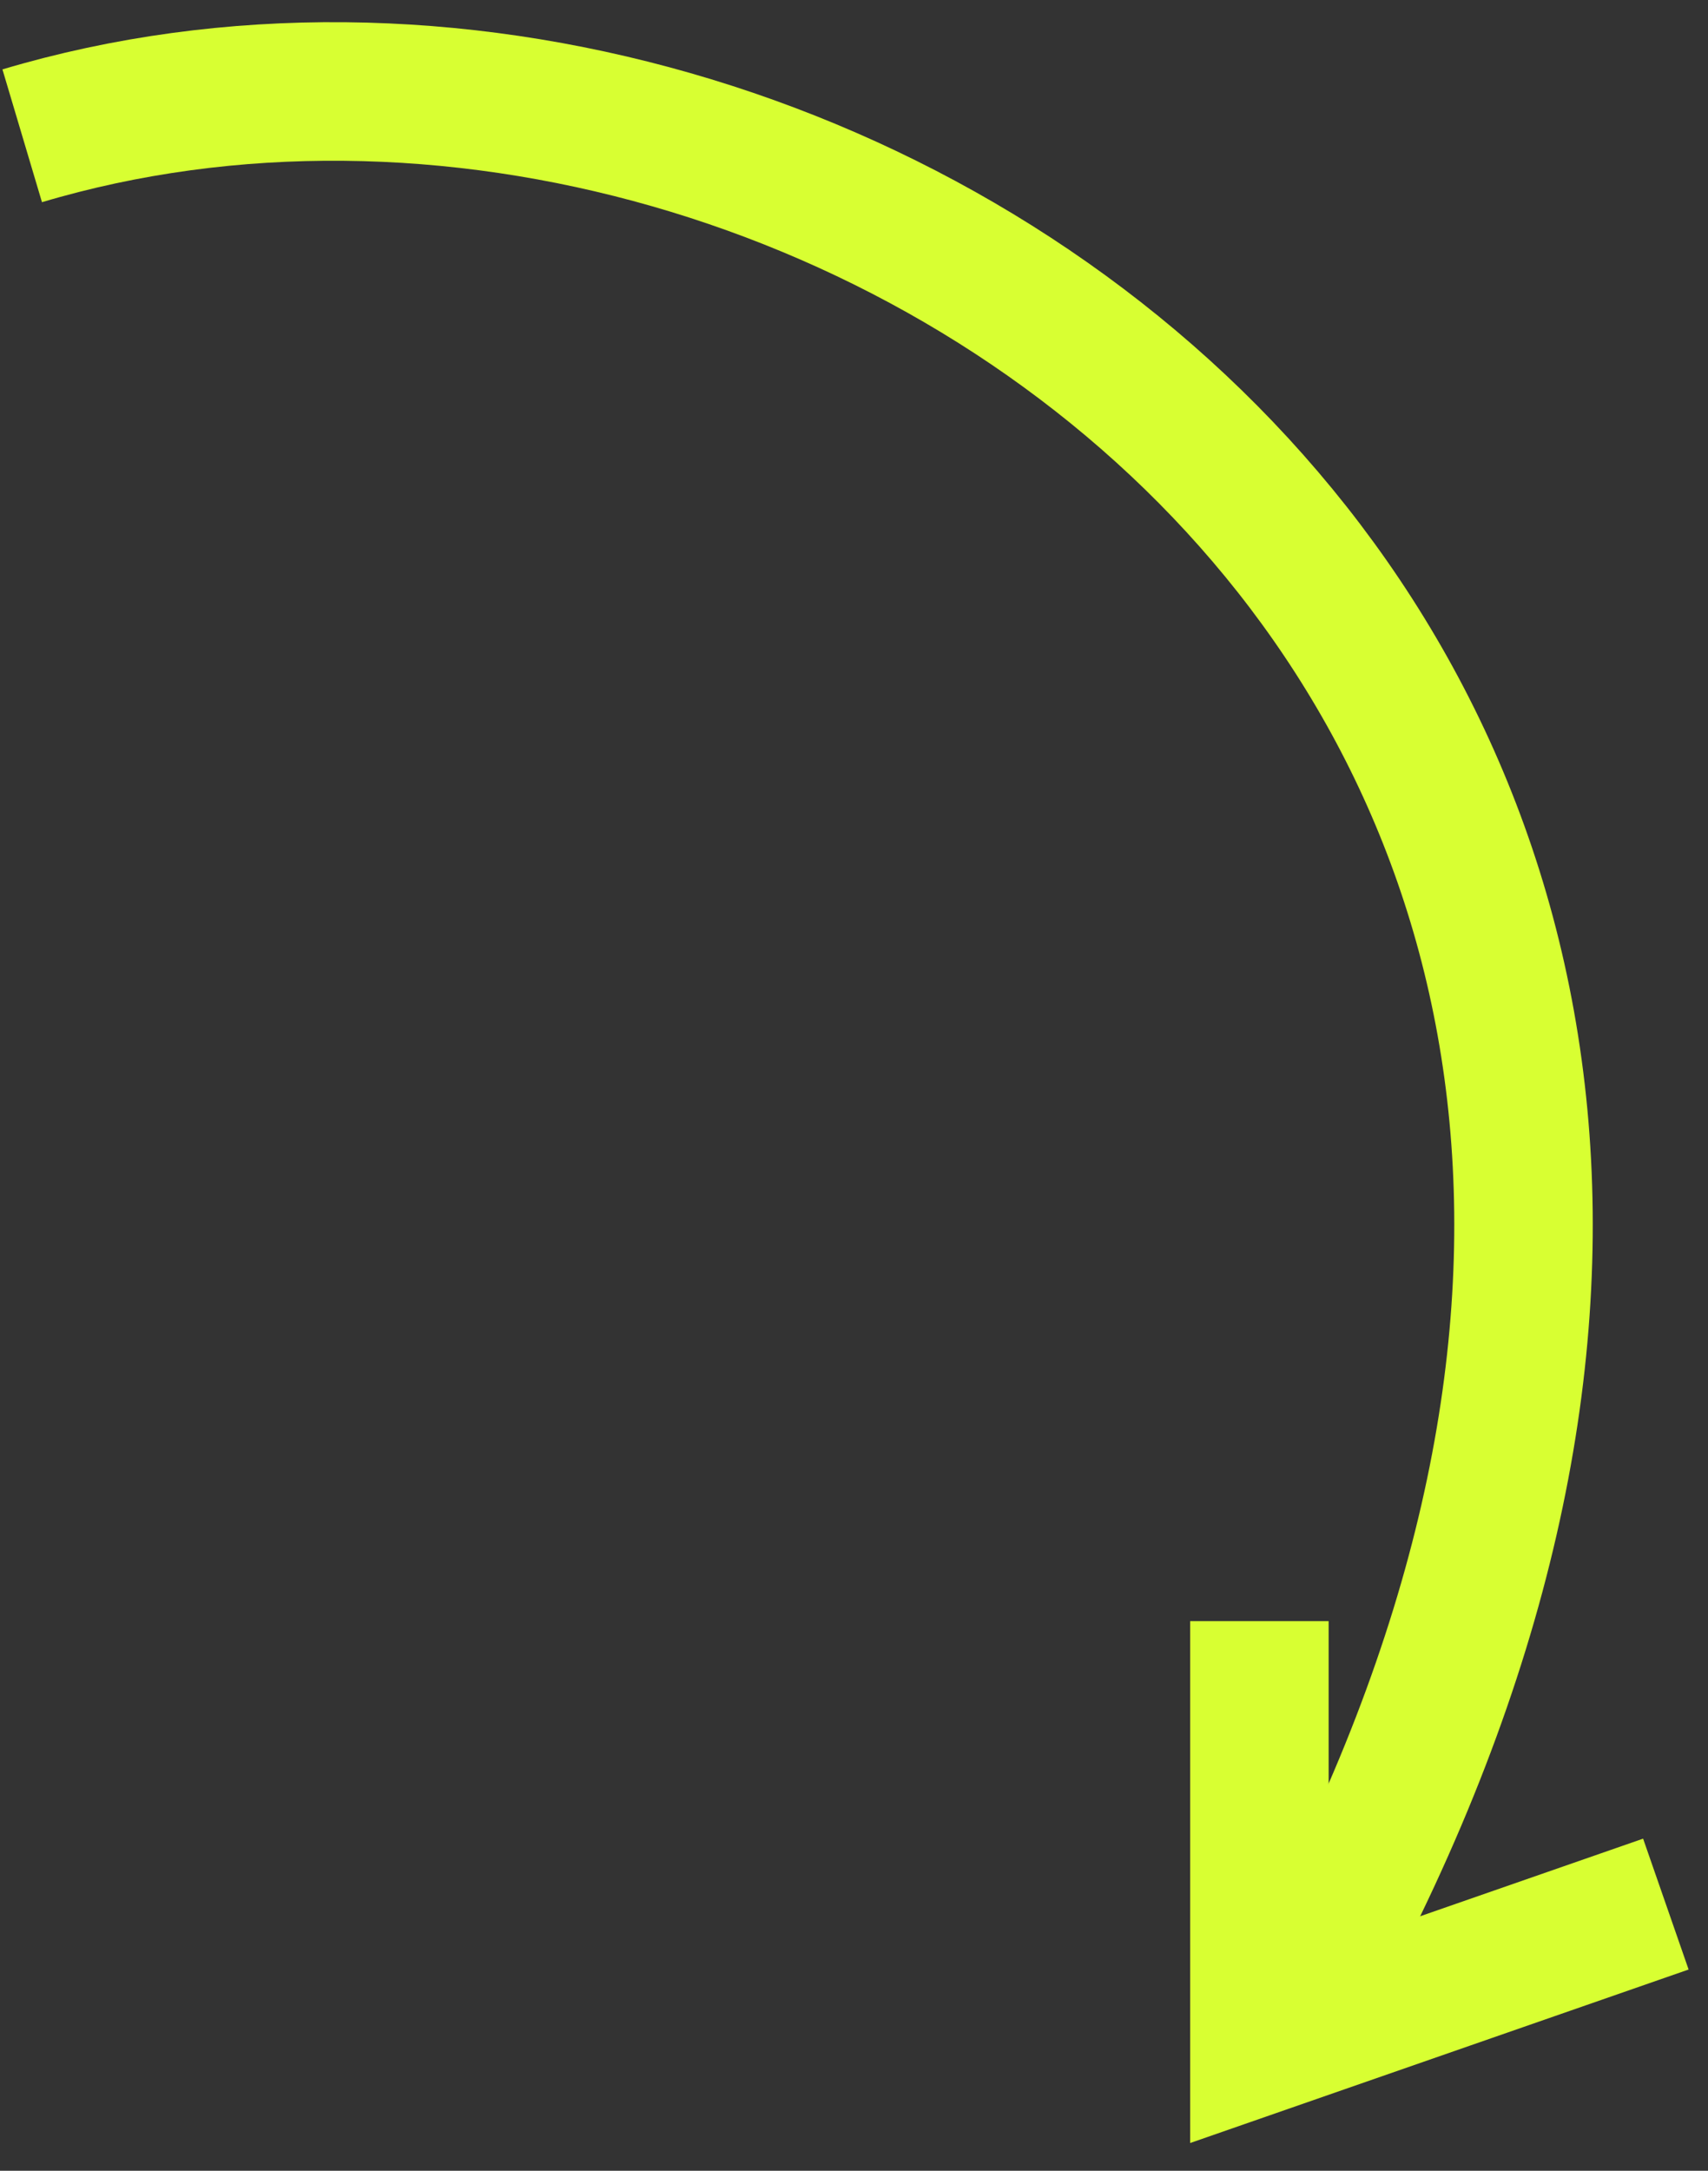 <svg width="37" height="47" viewBox="0 0 37 47" fill="none" xmlns="http://www.w3.org/2000/svg">
<rect x="0" y="0" width="37" height="47" fill="#333333" stroke="none"/>
<path d="M0.481 2.94C18.476 -2.42 43.362 15.191 28.43 42.758" stroke="#D8FF32" stroke-width="3"/>
<path d="M27.282 35.1V44.289L36.087 41.226" stroke="#D8FF32" stroke-width="3"/>
</svg>

